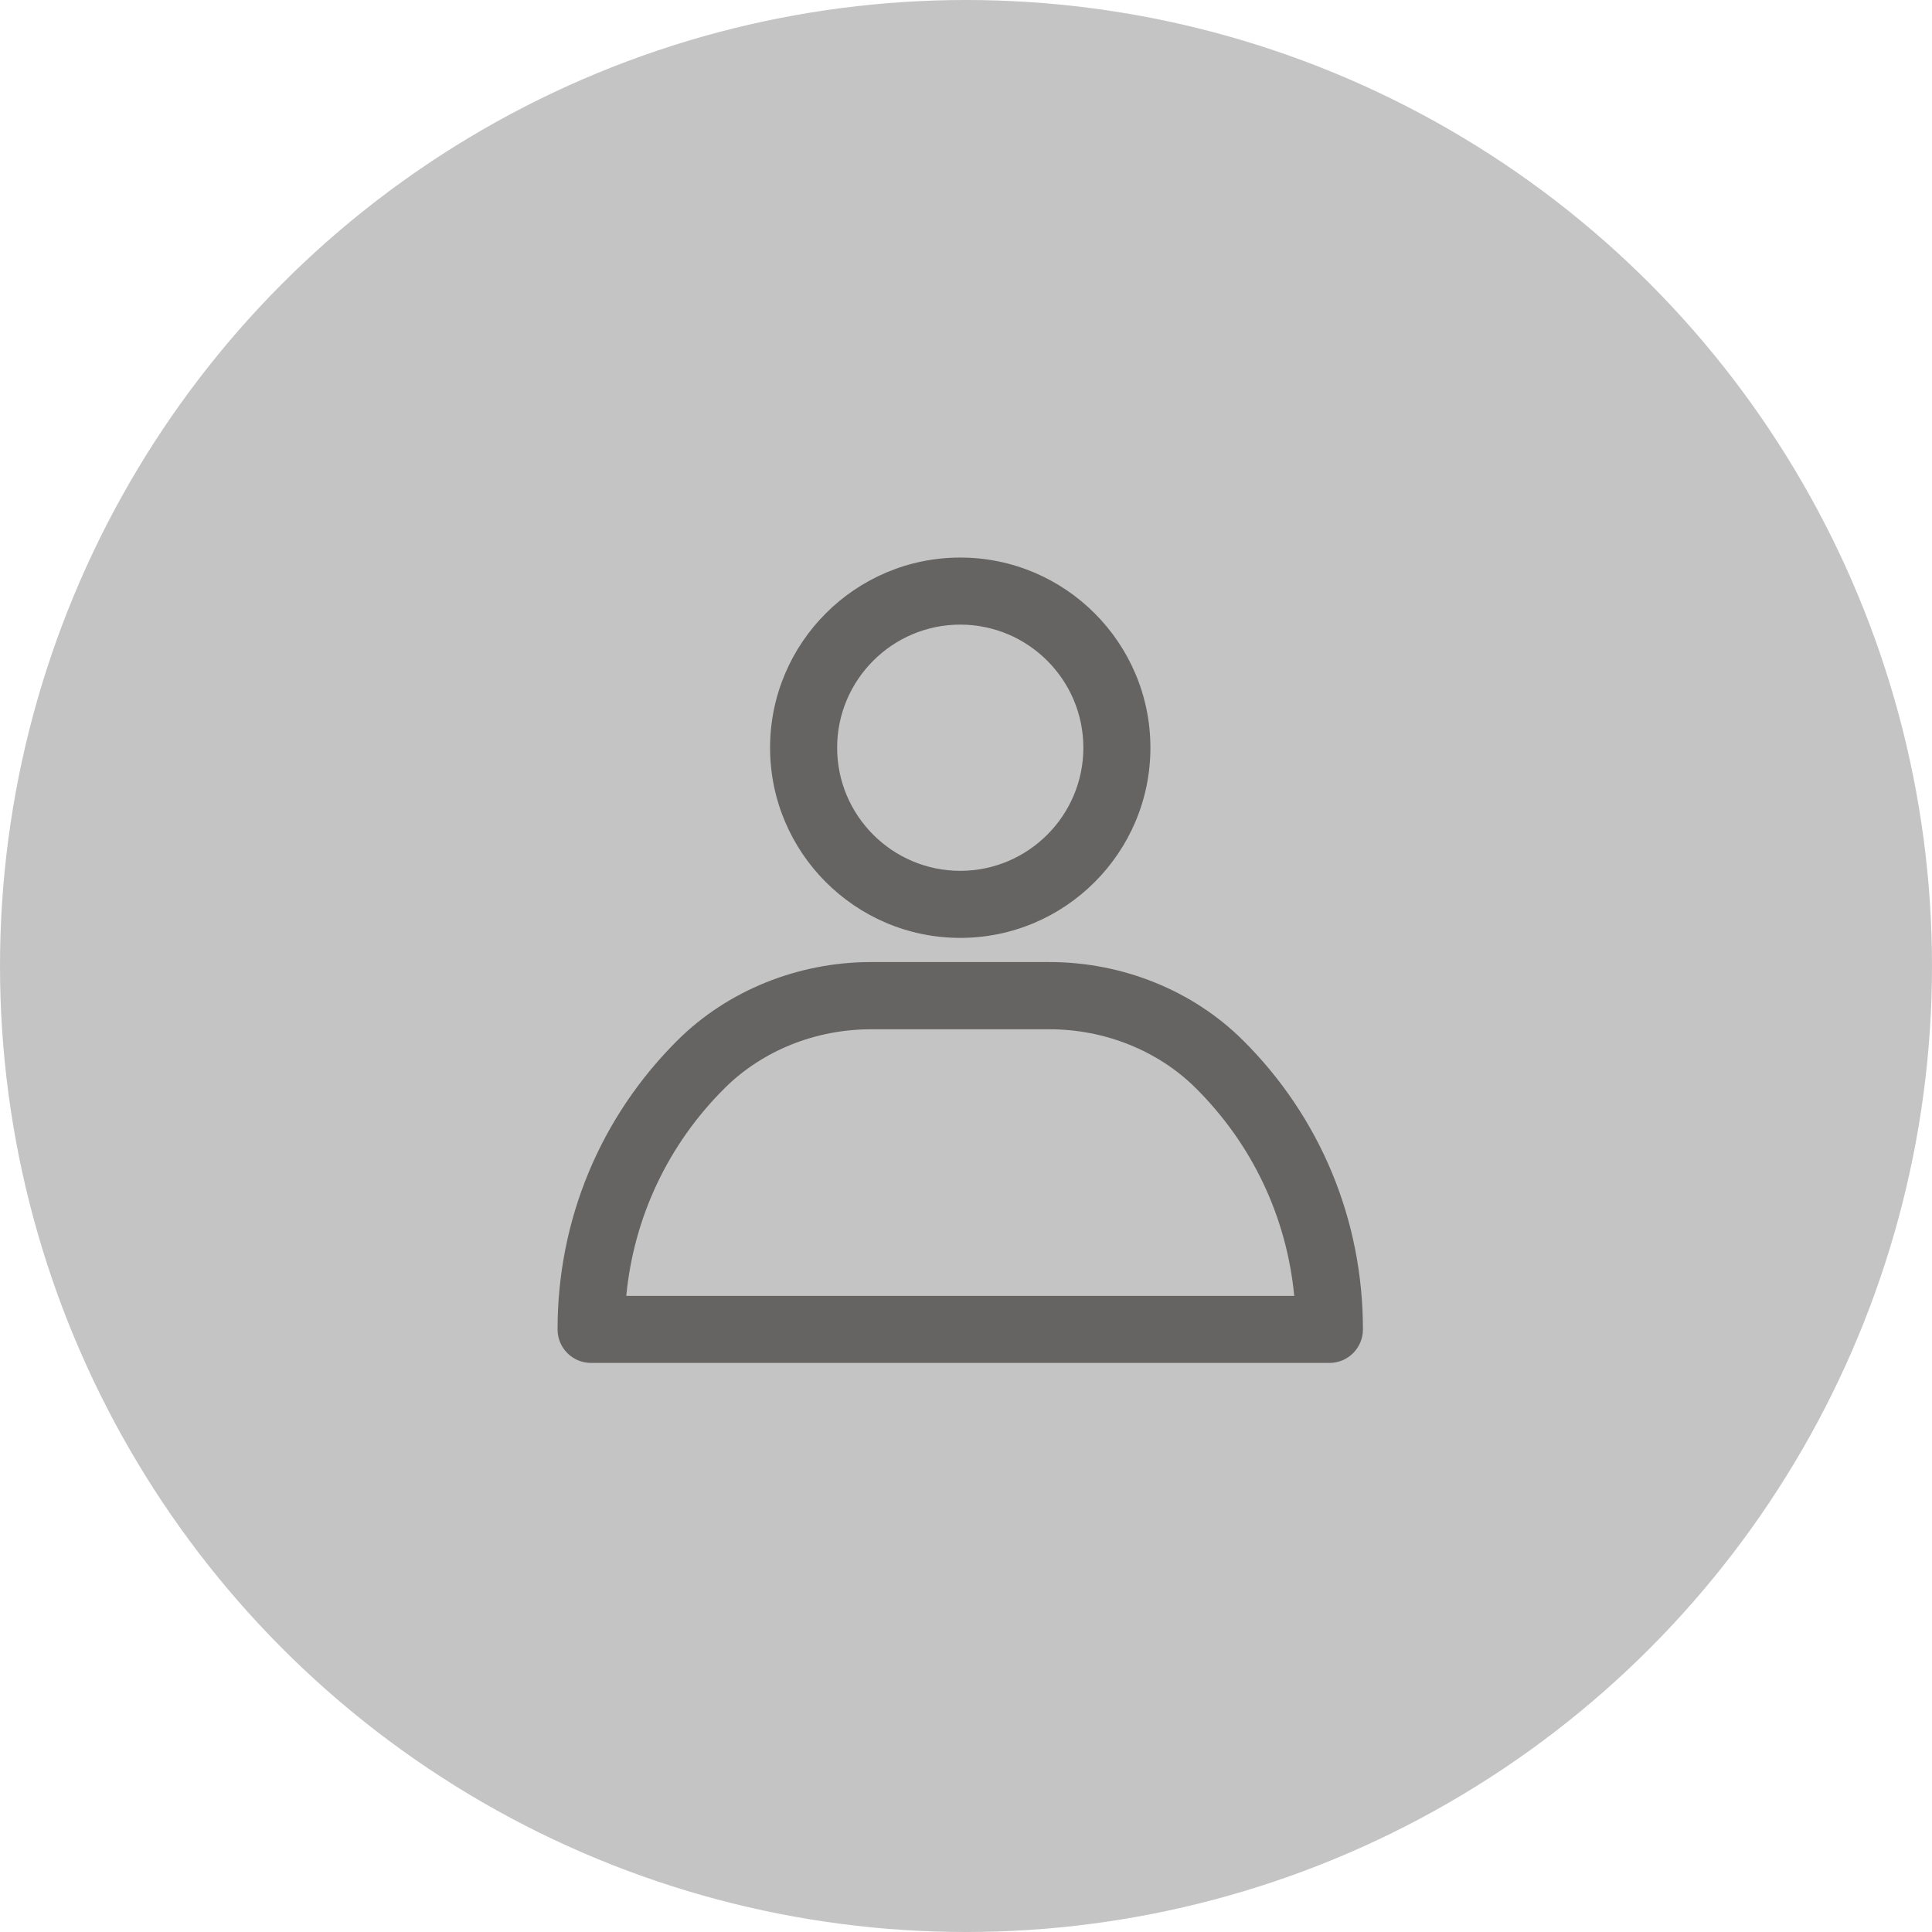 <svg width="149" height="149" viewBox="0 0 149 149" fill="none" xmlns="http://www.w3.org/2000/svg">
<circle cx="74.5" cy="74.5" r="74.5" fill="#C4C4C4"/>
<path d="M74.056 72.332C65.969 72.332 59.39 65.753 59.39 57.666C59.39 49.579 65.969 43 74.056 43C82.144 43 88.722 49.579 88.722 57.666C88.722 65.753 82.144 72.332 74.056 72.332ZM74.056 48.172C68.821 48.172 64.562 52.431 64.562 57.666C64.562 62.901 68.821 67.16 74.056 67.16C79.291 67.16 83.551 62.901 83.551 57.666C83.551 52.431 79.291 48.172 74.056 48.172Z" fill="#666363"/>
<path d="M102.526 105.112H45.586C44.154 105.112 43 103.959 43 102.526C43 94.072 46.296 86.149 52.266 80.217C56.12 76.389 61.558 74.196 67.173 74.196H80.939C86.567 74.196 91.993 76.389 95.846 80.217C101.817 86.149 105.112 94.072 105.112 102.526C105.112 103.959 103.959 105.112 102.526 105.112ZM48.299 99.941H99.814C99.231 93.856 96.569 88.228 92.195 83.893C89.305 81.028 85.198 79.38 80.939 79.38H67.173C62.901 79.38 58.807 81.028 55.917 83.893C51.544 88.228 48.882 93.856 48.299 99.941Z" fill="#666363"/>
</svg>
